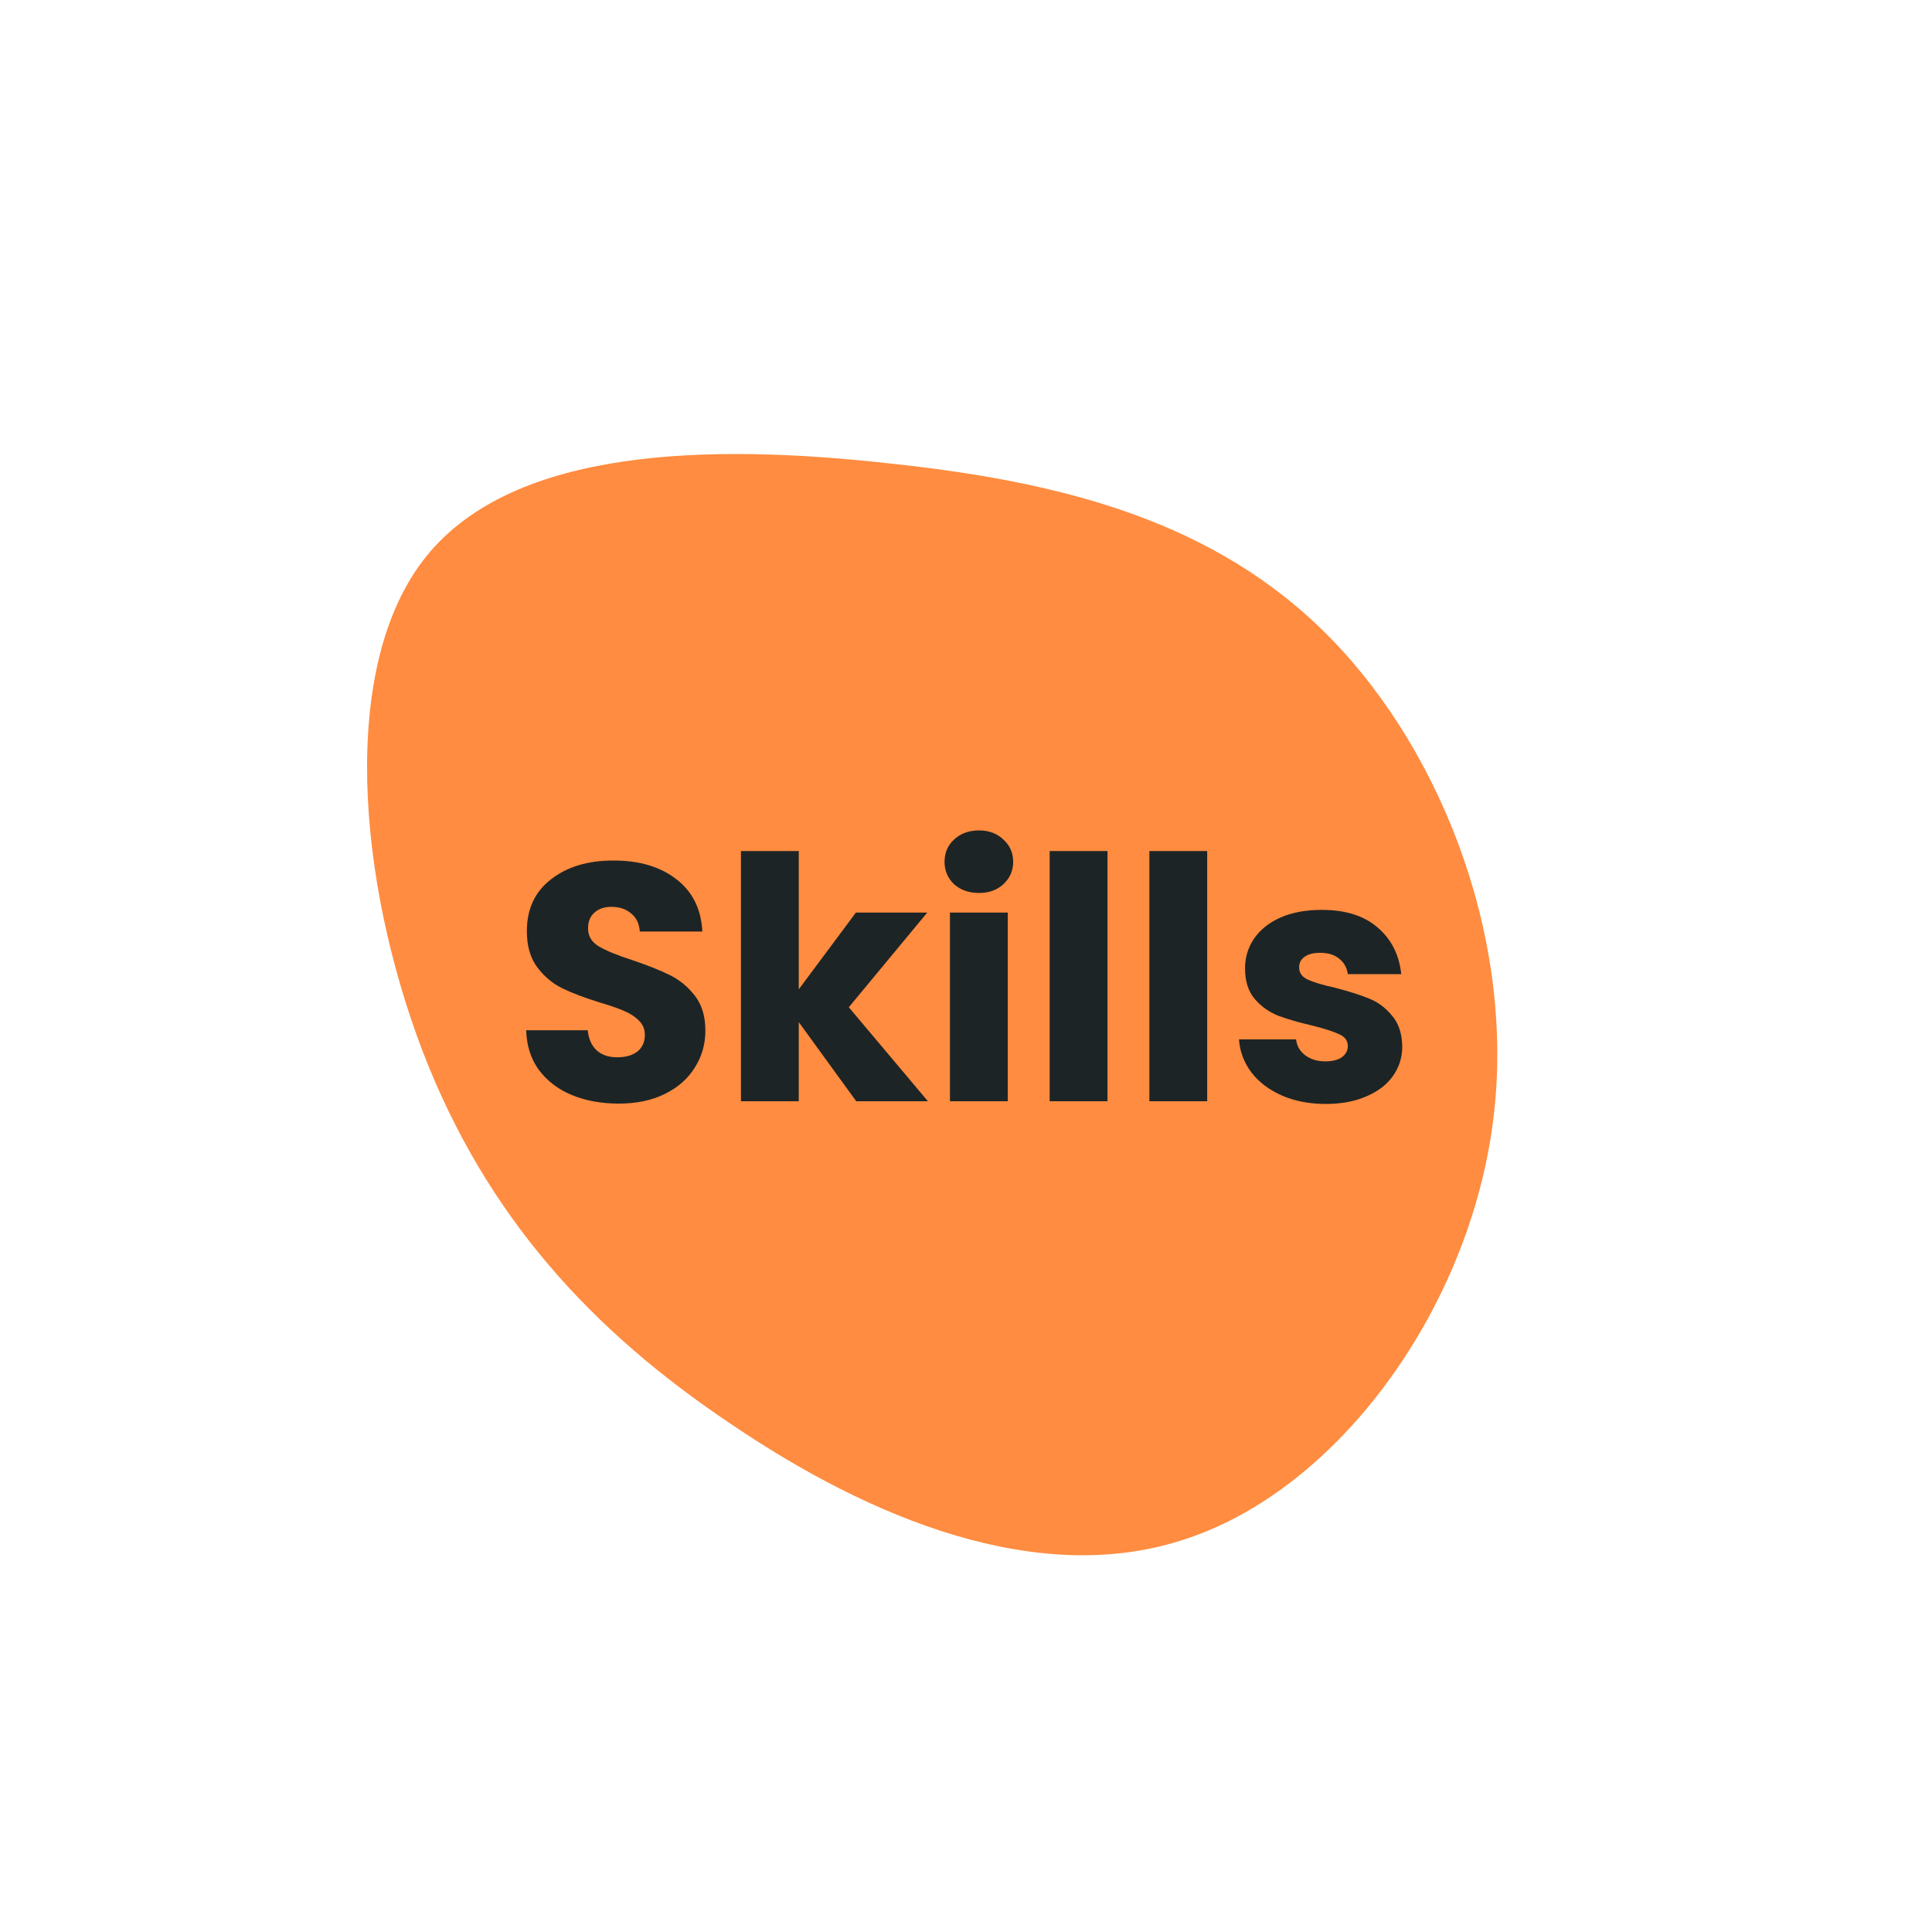 <svg width="200" height="200" viewBox="0 0 200 200" fill="none" xmlns="http://www.w3.org/2000/svg">
<g clip-path="url(#clip0_112_5)">
<path d="M137.706 66.027C149.543 78.115 157.224 98.195 154.422 117.076C151.621 136.057 138.429 154.039 122.978 159.234C107.617 164.528 89.998 157.136 75.721 147.446C61.354 137.855 50.331 125.967 43.734 108.784C37.138 91.501 34.97 69.024 44.096 57.635C53.222 46.247 73.643 45.947 91.805 47.945C109.967 49.843 125.869 53.939 137.706 66.027Z" fill="#FF8C40"/>
<path d="M64.06 114.245C62.263 114.245 60.653 113.953 59.23 113.37C57.807 112.787 56.663 111.923 55.8 110.78C54.96 109.637 54.517 108.26 54.47 106.65H60.84C60.933 107.56 61.248 108.26 61.785 108.75C62.322 109.217 63.022 109.45 63.885 109.45C64.772 109.45 65.472 109.252 65.985 108.855C66.498 108.435 66.755 107.863 66.755 107.14C66.755 106.533 66.545 106.032 66.125 105.635C65.728 105.238 65.227 104.912 64.62 104.655C64.037 104.398 63.197 104.107 62.1 103.78C60.513 103.29 59.218 102.8 58.215 102.31C57.212 101.82 56.348 101.097 55.625 100.14C54.902 99.183 54.54 97.935 54.54 96.395C54.54 94.108 55.368 92.323 57.025 91.04C58.682 89.733 60.84 89.08 63.5 89.08C66.207 89.08 68.388 89.733 70.045 91.04C71.702 92.323 72.588 94.12 72.705 96.43H66.23C66.183 95.637 65.892 95.018 65.355 94.575C64.818 94.108 64.13 93.875 63.29 93.875C62.567 93.875 61.983 94.073 61.54 94.47C61.097 94.843 60.875 95.392 60.875 96.115C60.875 96.908 61.248 97.527 61.995 97.97C62.742 98.413 63.908 98.892 65.495 99.405C67.082 99.942 68.365 100.455 69.345 100.945C70.348 101.435 71.212 102.147 71.935 103.08C72.658 104.013 73.02 105.215 73.02 106.685C73.02 108.085 72.658 109.357 71.935 110.5C71.235 111.643 70.208 112.553 68.855 113.23C67.502 113.907 65.903 114.245 64.06 114.245ZM88.638 114L82.688 105.81V114H76.703V88.1H82.688V102.415L88.603 94.47H95.988L87.868 104.27L96.058 114H88.638ZM101.349 92.44C100.299 92.44 99.436 92.137 98.759 91.53C98.106 90.9 97.779 90.13 97.779 89.22C97.779 88.287 98.106 87.517 98.759 86.91C99.436 86.28 100.299 85.965 101.349 85.965C102.376 85.965 103.216 86.28 103.869 86.91C104.546 87.517 104.884 88.287 104.884 89.22C104.884 90.13 104.546 90.9 103.869 91.53C103.216 92.137 102.376 92.44 101.349 92.44ZM104.324 94.47V114H98.339V94.47H104.324ZM114.646 88.1V114H108.661V88.1H114.646ZM124.968 88.1V114H118.983V88.1H124.968ZM137.251 114.28C135.547 114.28 134.031 113.988 132.701 113.405C131.371 112.822 130.321 112.028 129.551 111.025C128.781 109.998 128.349 108.855 128.256 107.595H134.171C134.241 108.272 134.556 108.82 135.116 109.24C135.676 109.66 136.364 109.87 137.181 109.87C137.927 109.87 138.499 109.73 138.896 109.45C139.316 109.147 139.526 108.762 139.526 108.295C139.526 107.735 139.234 107.327 138.651 107.07C138.067 106.79 137.122 106.487 135.816 106.16C134.416 105.833 133.249 105.495 132.316 105.145C131.382 104.772 130.577 104.2 129.901 103.43C129.224 102.637 128.886 101.575 128.886 100.245C128.886 99.125 129.189 98.11 129.796 97.2C130.426 96.267 131.336 95.532 132.526 94.995C133.739 94.458 135.174 94.19 136.831 94.19C139.281 94.19 141.206 94.797 142.606 96.01C144.029 97.223 144.846 98.833 145.056 100.84H139.526C139.432 100.163 139.129 99.627 138.616 99.23C138.126 98.833 137.472 98.635 136.656 98.635C135.956 98.635 135.419 98.775 135.046 99.055C134.672 99.312 134.486 99.673 134.486 100.14C134.486 100.7 134.777 101.12 135.361 101.4C135.967 101.68 136.901 101.96 138.161 102.24C139.607 102.613 140.786 102.987 141.696 103.36C142.606 103.71 143.399 104.293 144.076 105.11C144.776 105.903 145.137 106.977 145.161 108.33C145.161 109.473 144.834 110.5 144.181 111.41C143.551 112.297 142.629 112.997 141.416 113.51C140.226 114.023 138.837 114.28 137.251 114.28Z" fill="#1D2425"/>
</g>
<defs>
<clipPath id="clip0_112_5">
<rect width="200" height="200" fill="white"/>
</clipPath>
</defs>
</svg>
